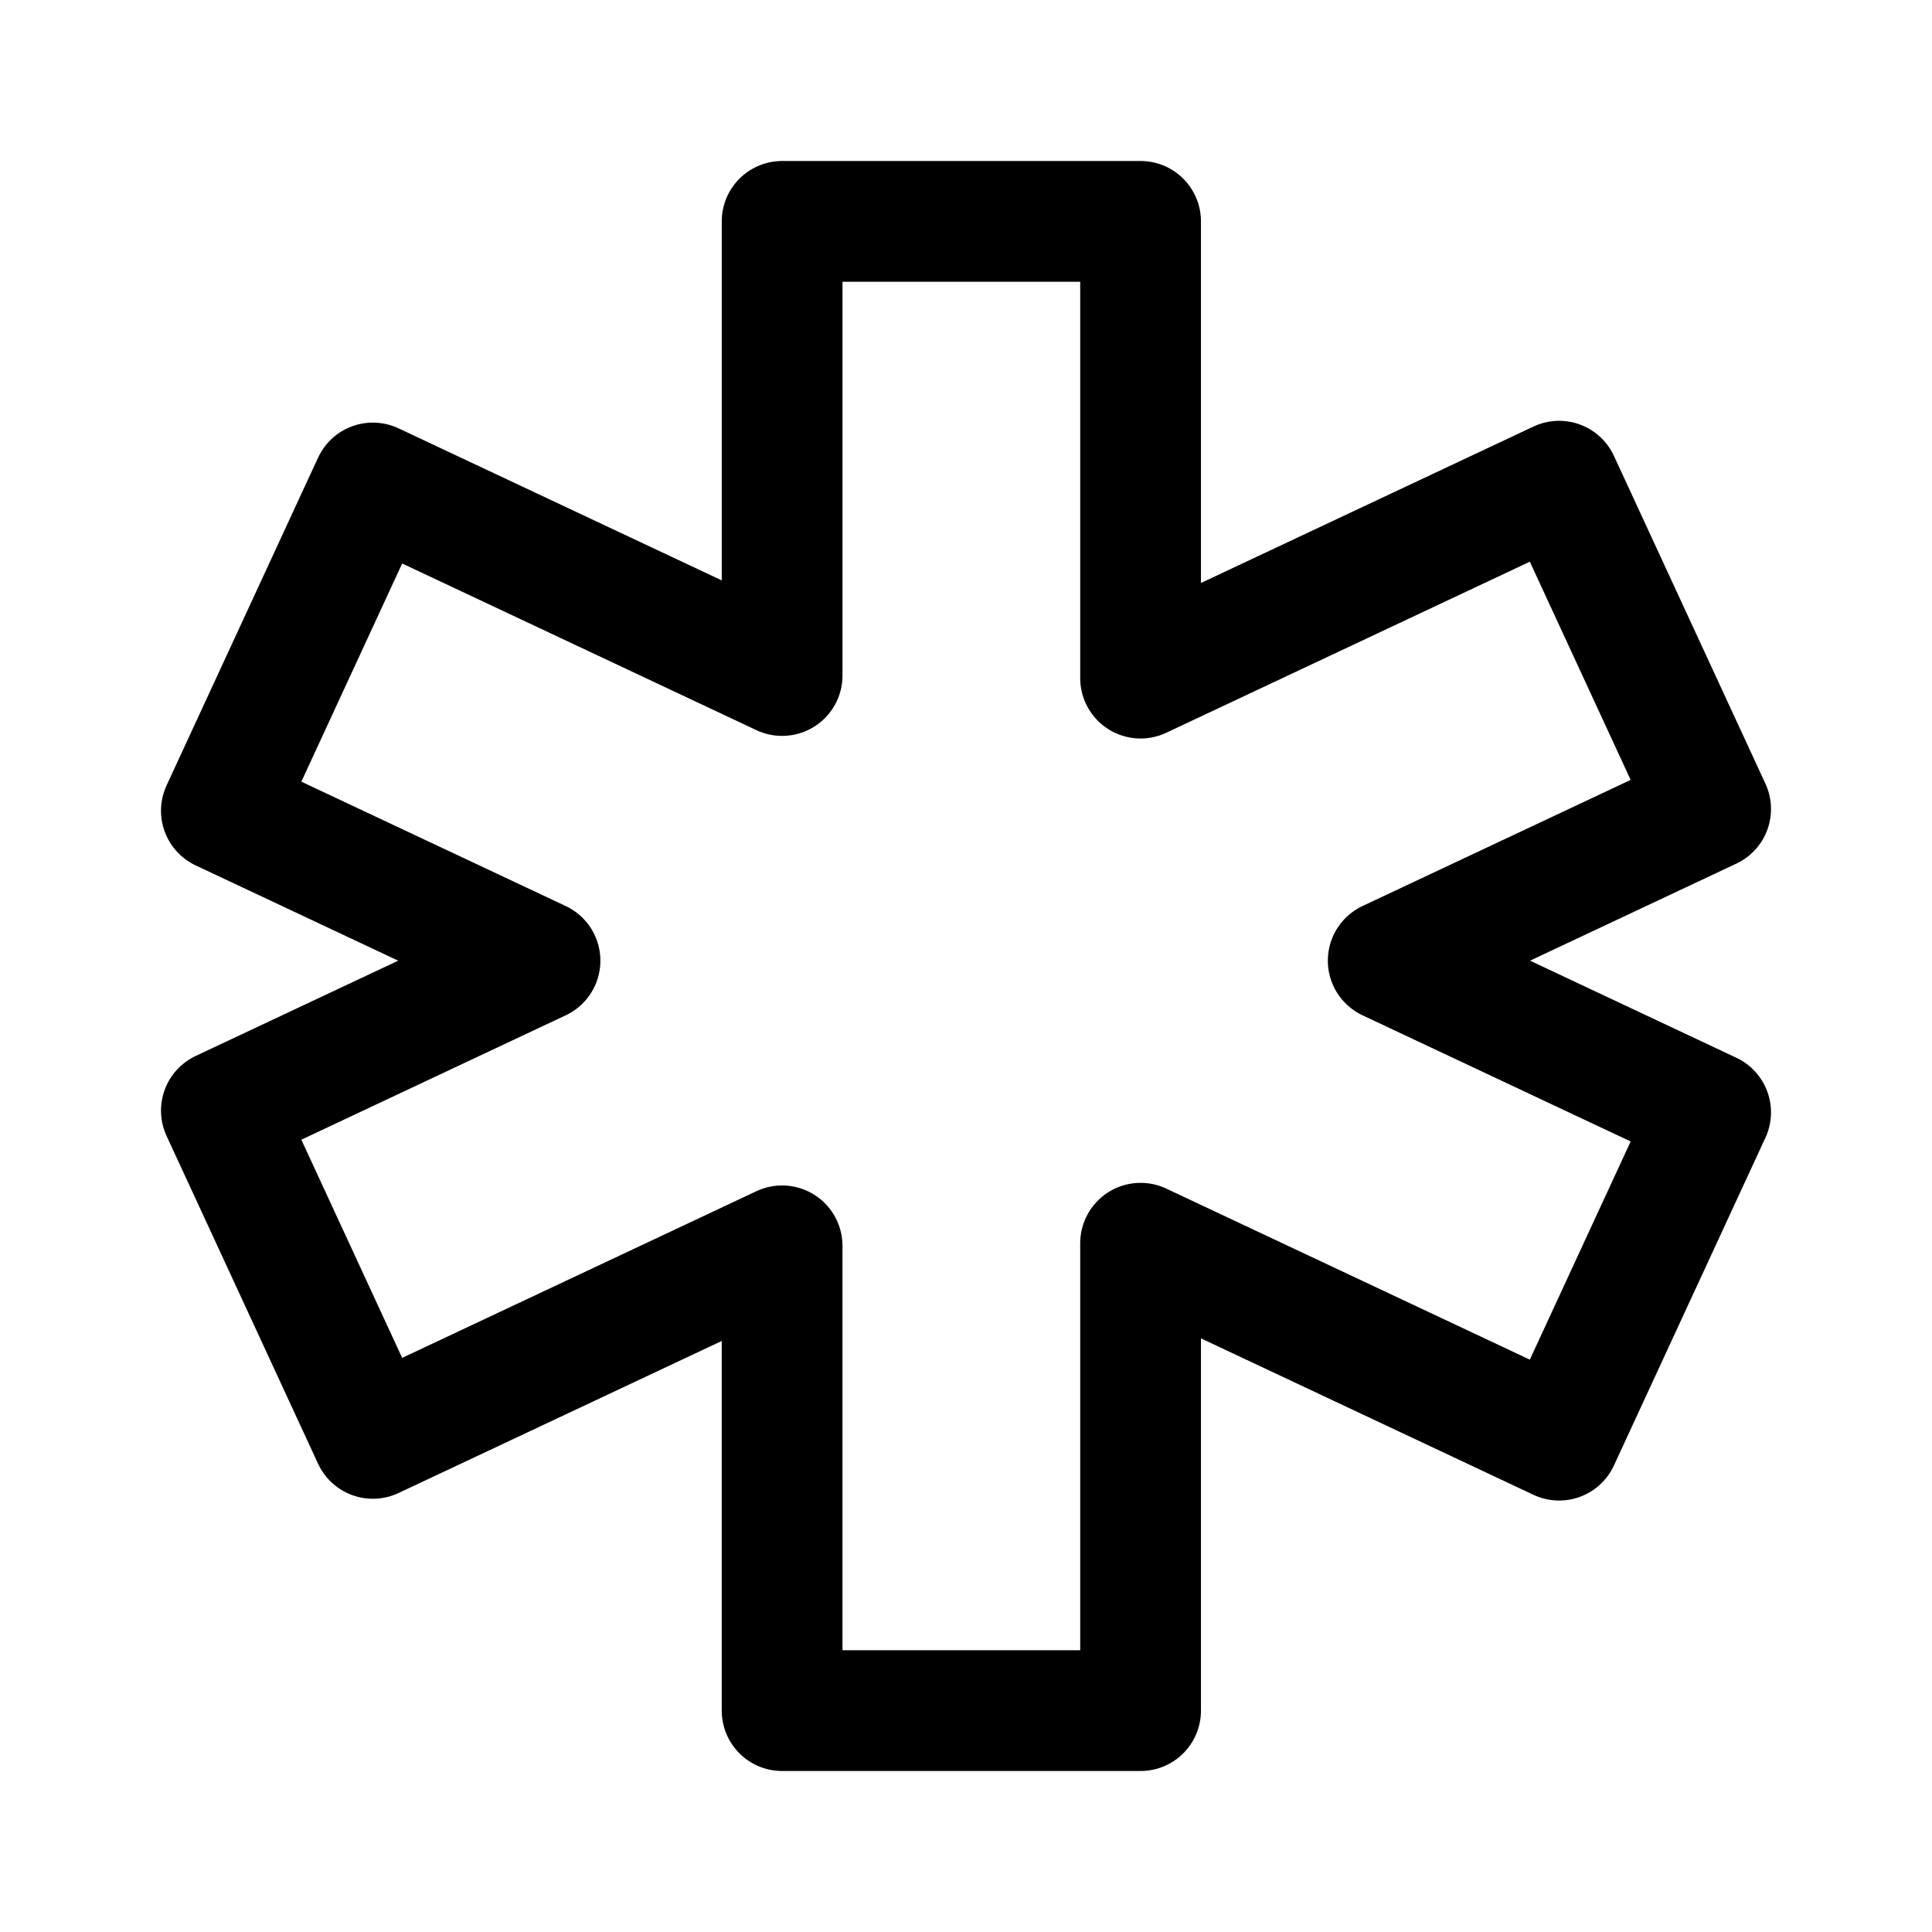 <svg width="192" height="192" fill="none" xmlns="http://www.w3.org/2000/svg"><path d="M113.35 22v45.391l41.594-19.57L170 80.398 137.959 95.47 170 110.546l-15.056 32.575-41.594-19.57V170H77.725v-46.19l-40.67 19.135L22 110.37l31.666-14.899L22 80.573l15.056-32.575 40.67 19.134V22h35.624Z" stroke="#000" stroke-width="12" stroke-linejoin="round"/></svg>